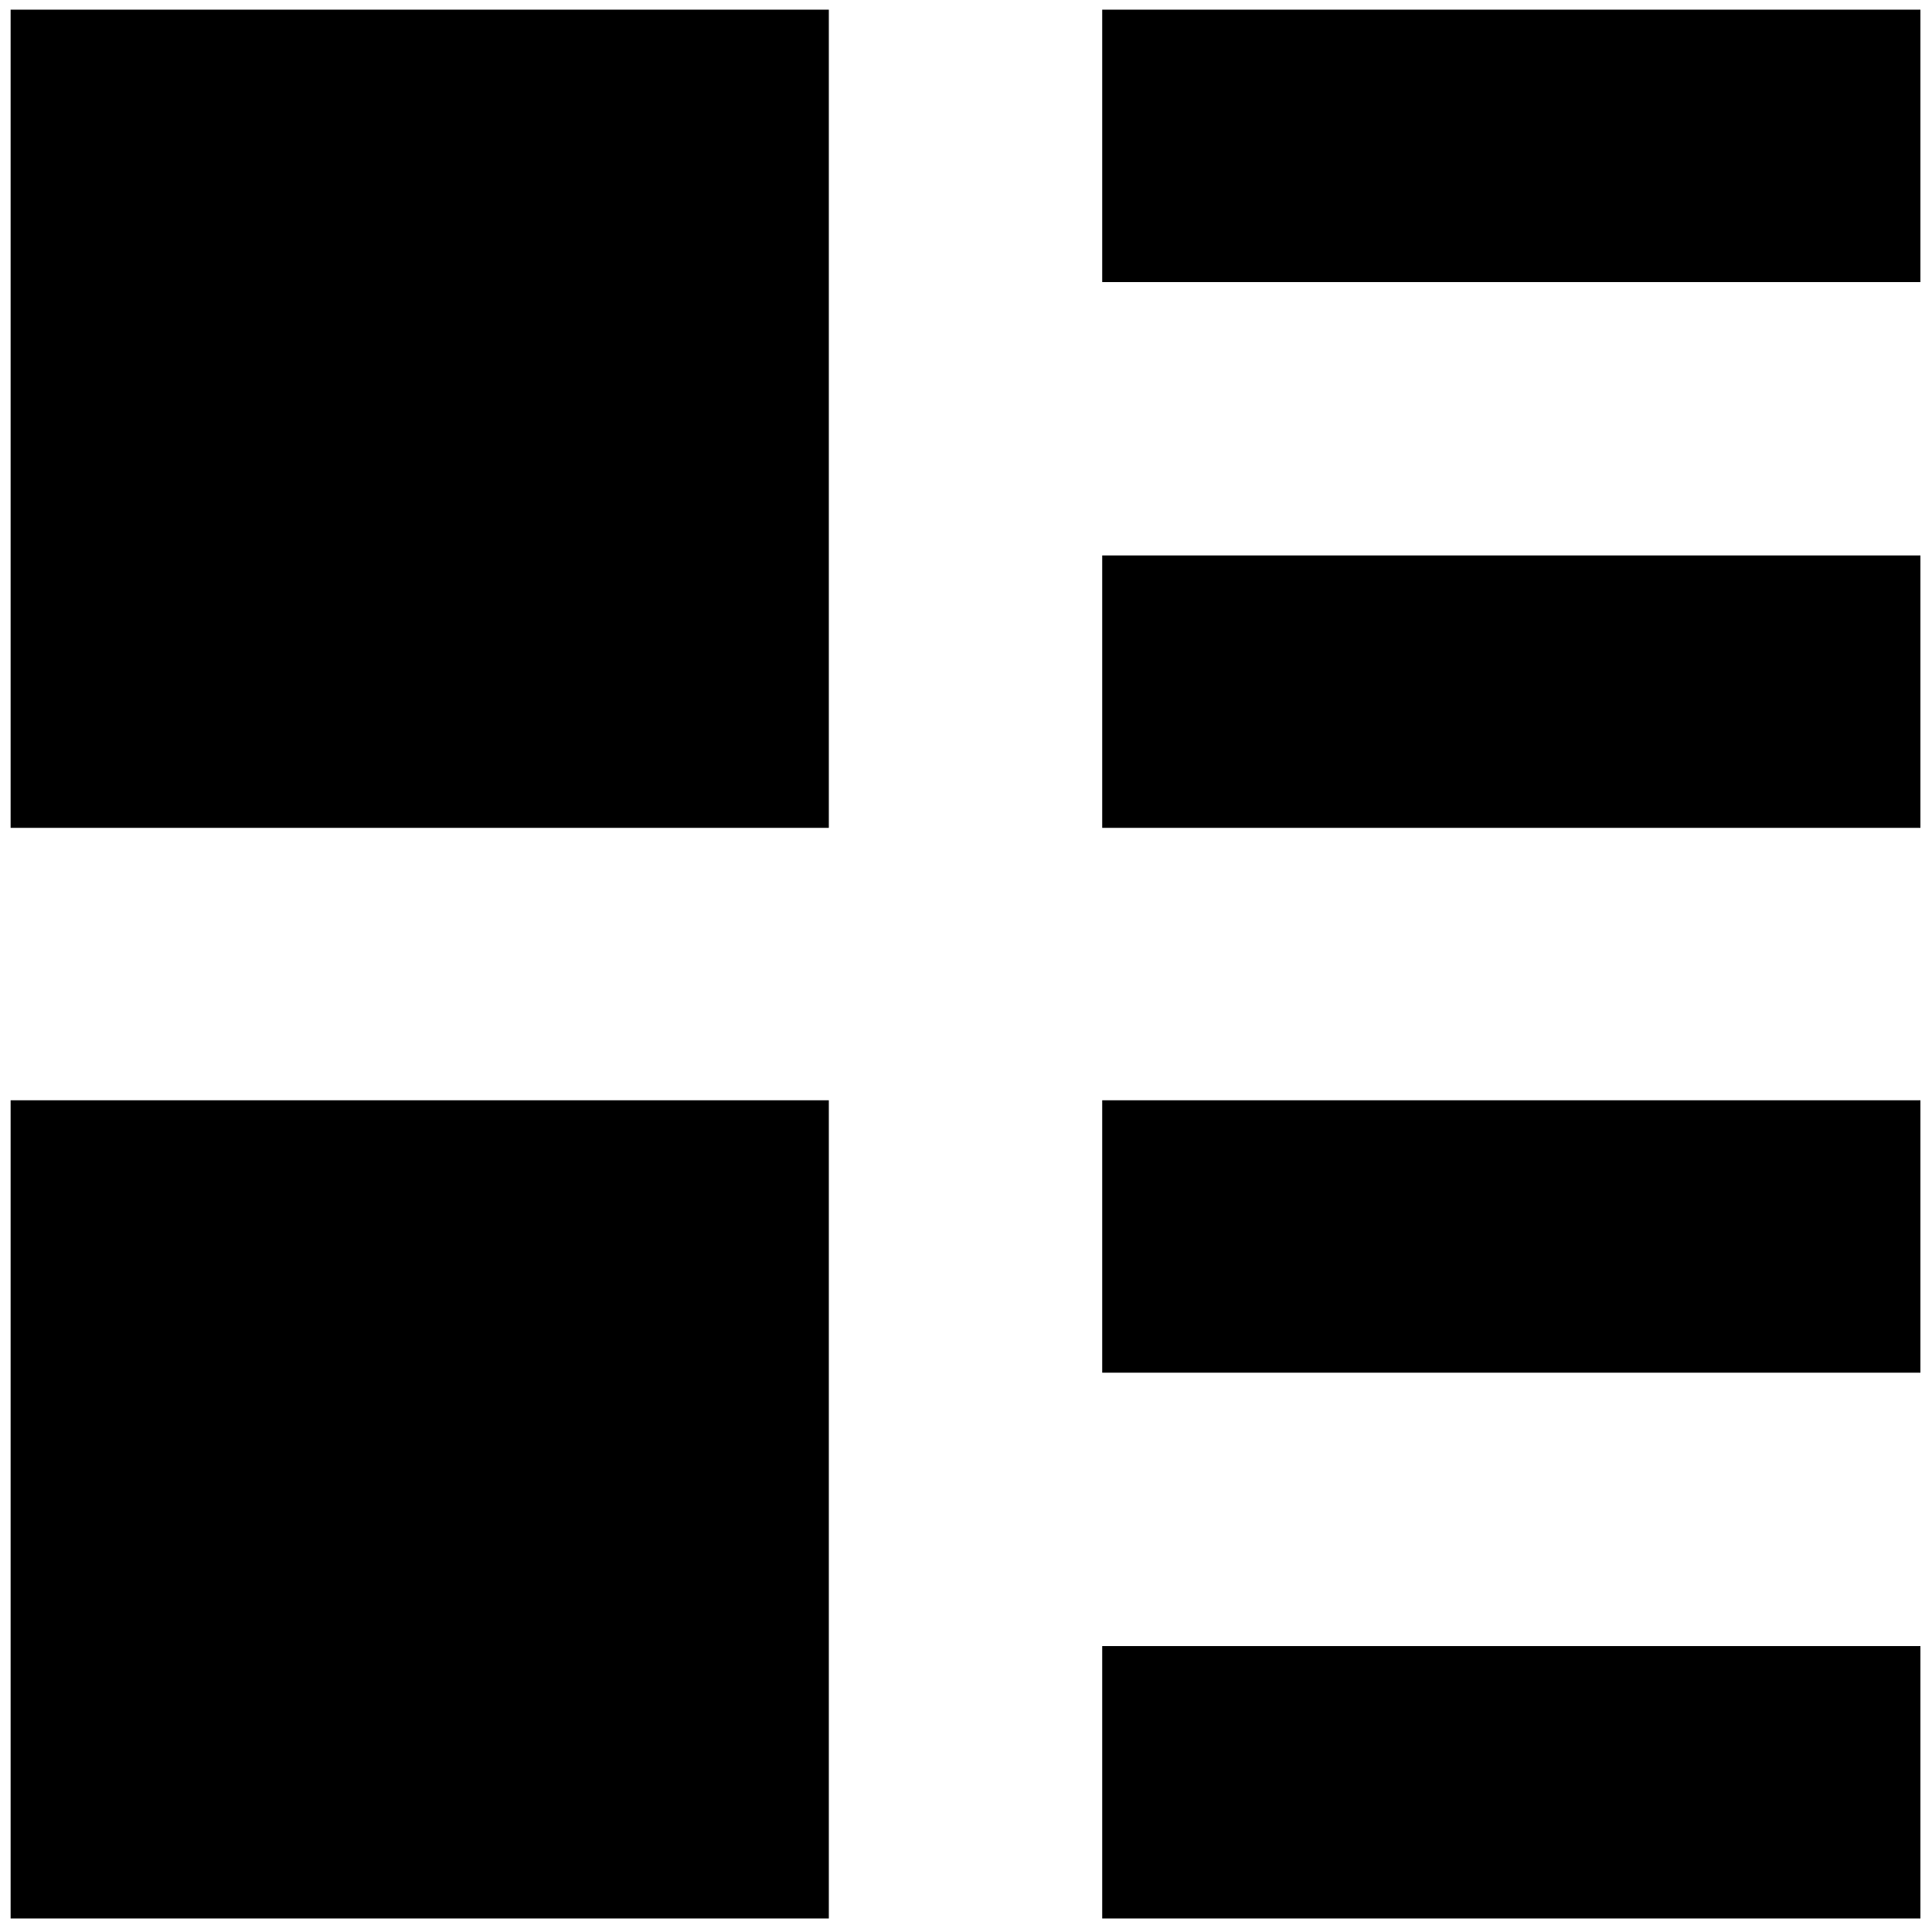 <?xml version="1.0" encoding="utf-8"?>
<!-- Generator: Adobe Illustrator 23.0.6, SVG Export Plug-In . SVG Version: 6.00 Build 0)  -->
<svg version="1.1" id="Layer_1" xmlns="http://www.w3.org/2000/svg" xmlns:xlink="http://www.w3.org/1999/xlink" x="0px" y="0px"
	 viewBox="0 0 200 200" style="enable-background:new 0 0 200 200;" xml:space="preserve">
<style type="text/css">
	.st0{fill-rule:evenodd;clip-rule:evenodd;}
</style>
<path class="st0" d="M114.1,198.6v-28.2h84.7v28.2H114.1z M114.1,113.9h84.7v28.2h-84.7V113.9z M114.1,57.5h84.7v28.2h-84.7V57.5z
	 M114.1,1h84.7v28.2h-84.7V1z M1.1,113.9h84.7v84.7H1.1V113.9z M1.1,1h84.7v84.7H1.1V1z"/>
</svg>
